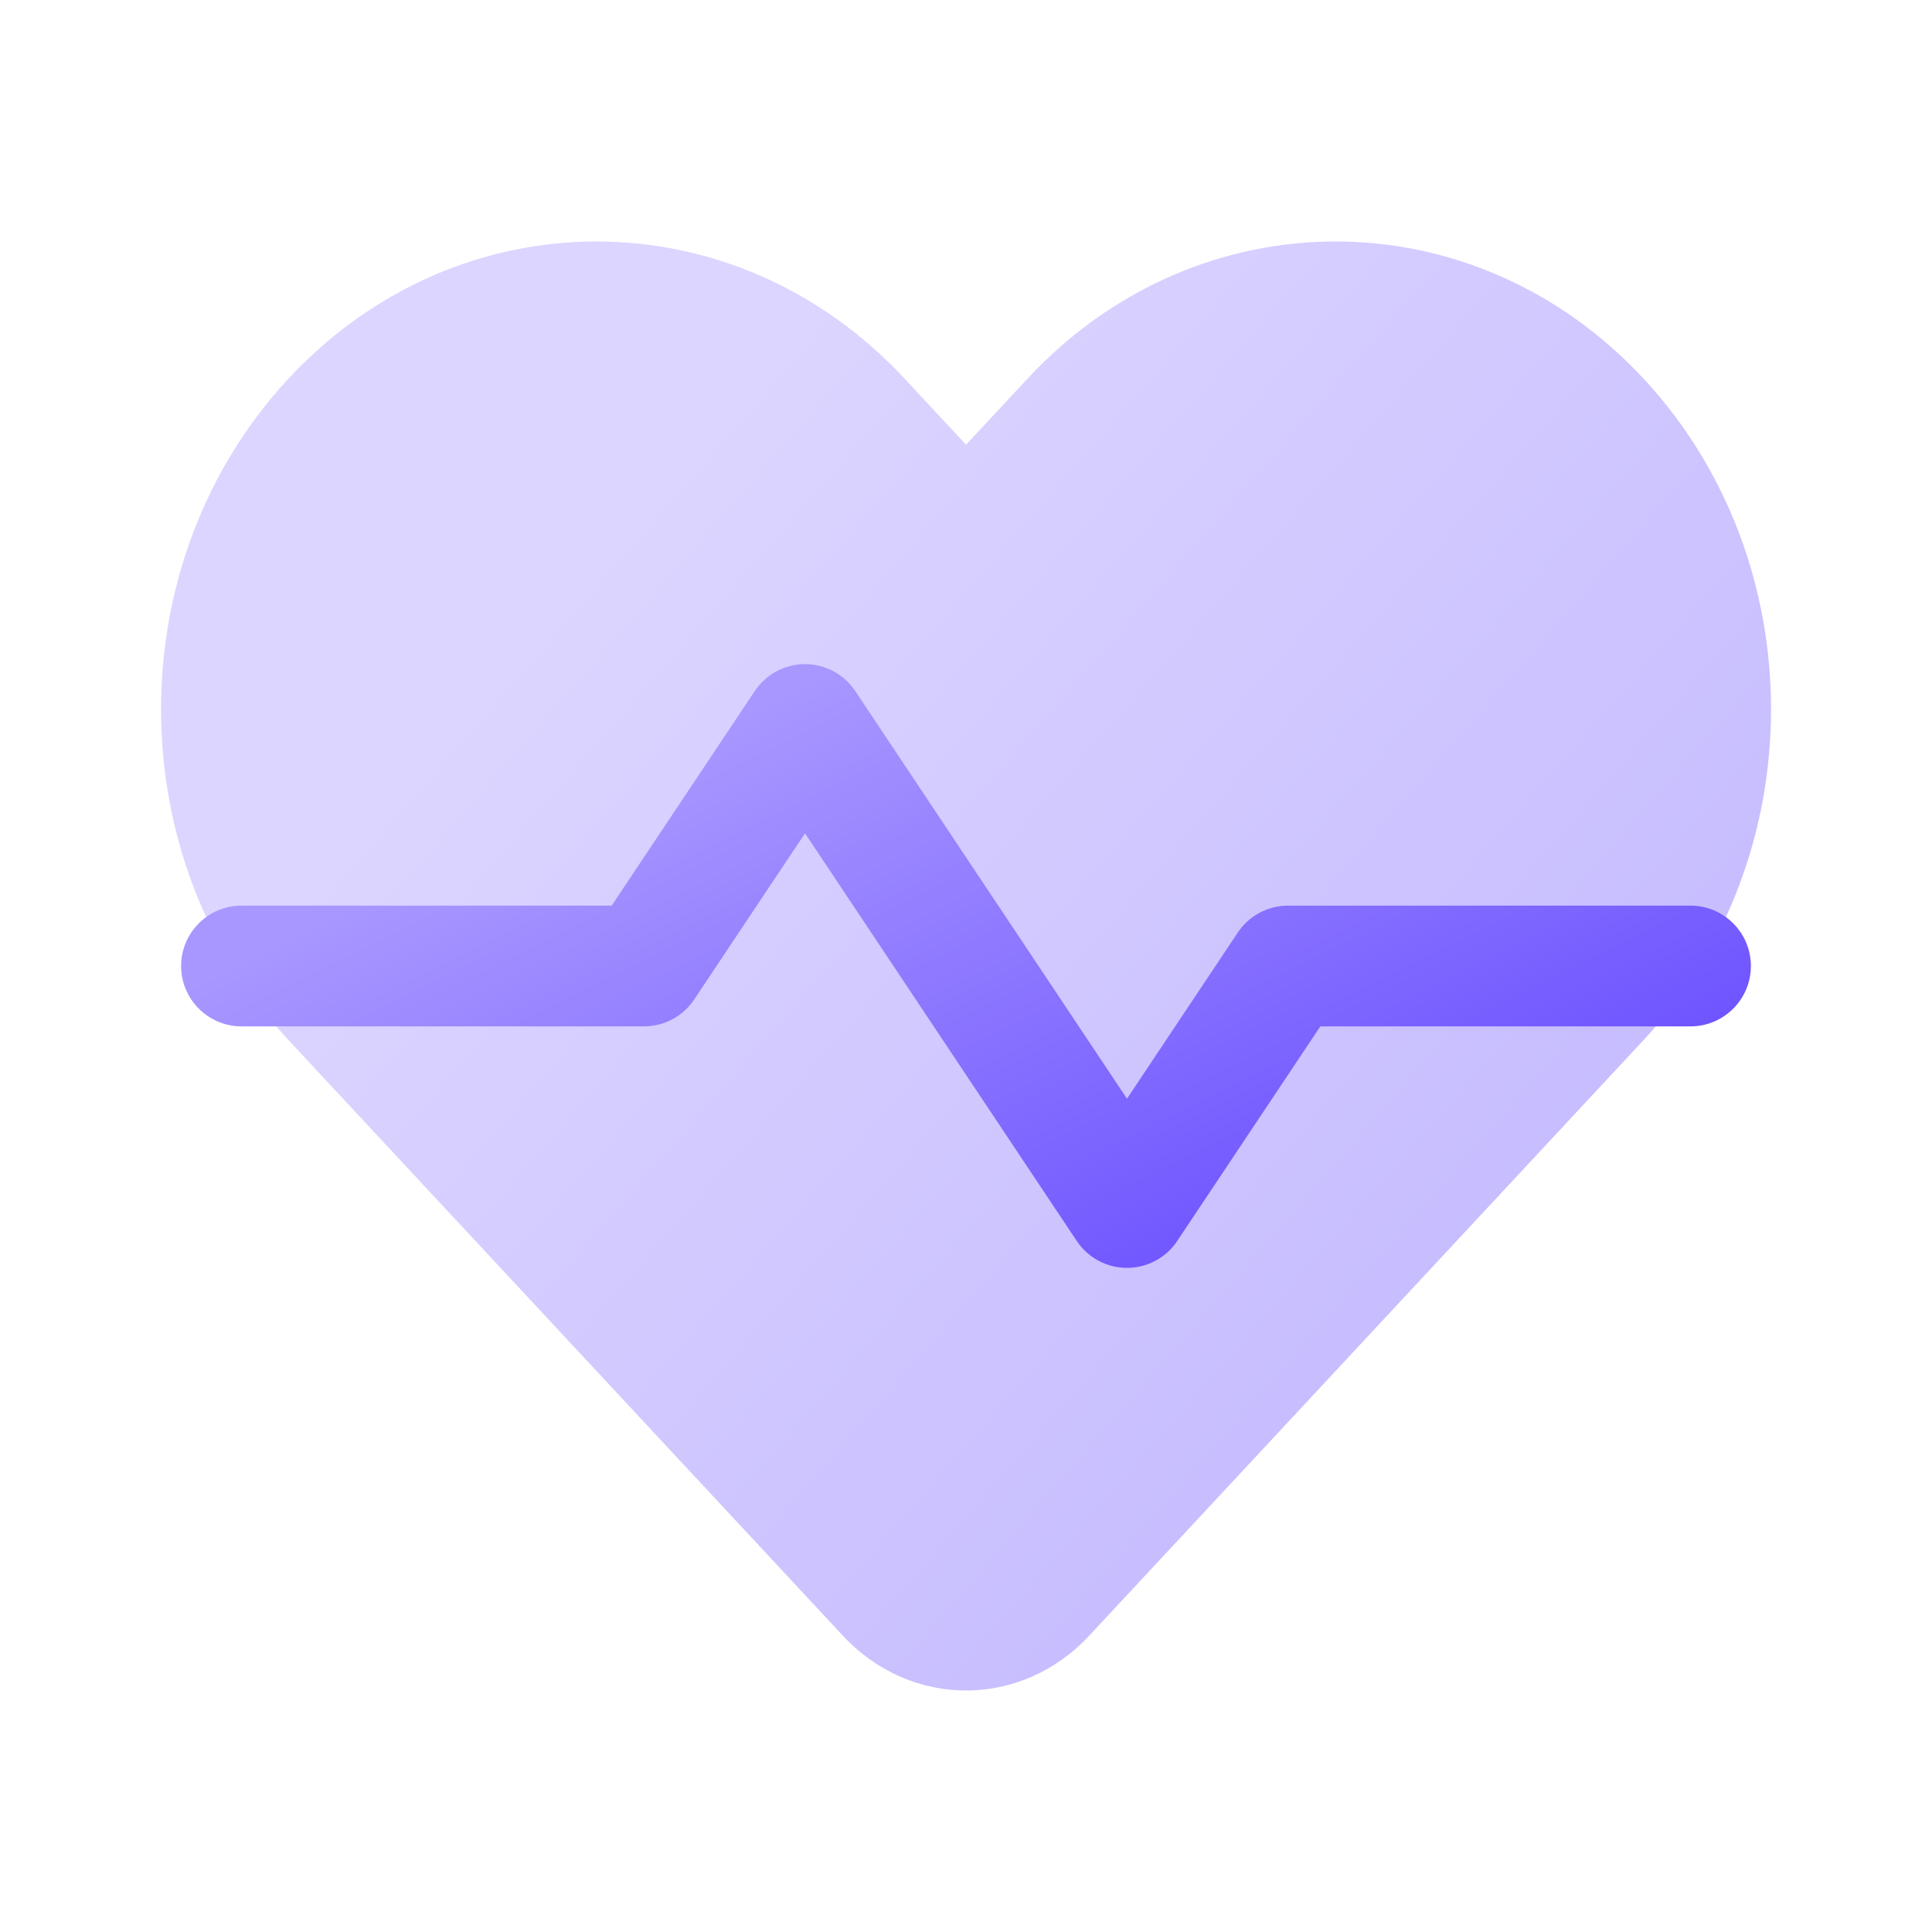 <svg width="40" height="40" viewBox="0 0 40 40" fill="none" xmlns="http://www.w3.org/2000/svg">
<path opacity="0.4" d="M21.276 7.837L20.001 9.207L18.726 7.837C15.204 4.054 9.496 4.054 5.975 7.837C2.454 11.62 2.454 17.753 5.975 21.536L17.451 33.865C18.859 35.378 21.142 35.378 22.551 33.865L34.026 21.536C37.548 17.753 37.548 11.62 34.026 7.837C30.506 4.054 24.797 4.054 21.276 7.837Z" fill="url(#paint0_linear_5923_17327)"/>
<path fill-rule="evenodd" clip-rule="evenodd" d="M16.667 13.75C17.085 13.75 17.475 13.959 17.707 14.307L23.333 22.747L25.627 19.307C25.858 18.959 26.249 18.75 26.667 18.75H35C35.69 18.75 36.25 19.31 36.25 20C36.25 20.69 35.69 21.25 35 21.25H27.336L24.373 25.693C24.142 26.041 23.751 26.25 23.333 26.25C22.915 26.25 22.525 26.041 22.293 25.693L16.667 17.253L14.373 20.693C14.142 21.041 13.751 21.25 13.333 21.25H5C4.31 21.25 3.75 20.69 3.75 20C3.75 19.31 4.31 18.75 5 18.75H12.664L15.627 14.307C15.858 13.959 16.249 13.75 16.667 13.75Z" fill="url(#paint1_linear_5923_17327)"/>
<defs>
<linearGradient id="paint0_linear_5923_17327" x1="32.491" y1="29.6" x2="11.749" y2="11.538" gradientUnits="userSpaceOnUse">
<stop stop-color="#6A50FF"/>
<stop offset="1" stop-color="#A897FF"/>
</linearGradient>
<linearGradient id="paint1_linear_5923_17327" x1="32.178" y1="24" x2="25.276" y2="9.937" gradientUnits="userSpaceOnUse">
<stop stop-color="#6A50FF"/>
<stop offset="1" stop-color="#A897FF"/>
</linearGradient>
</defs>
</svg>
